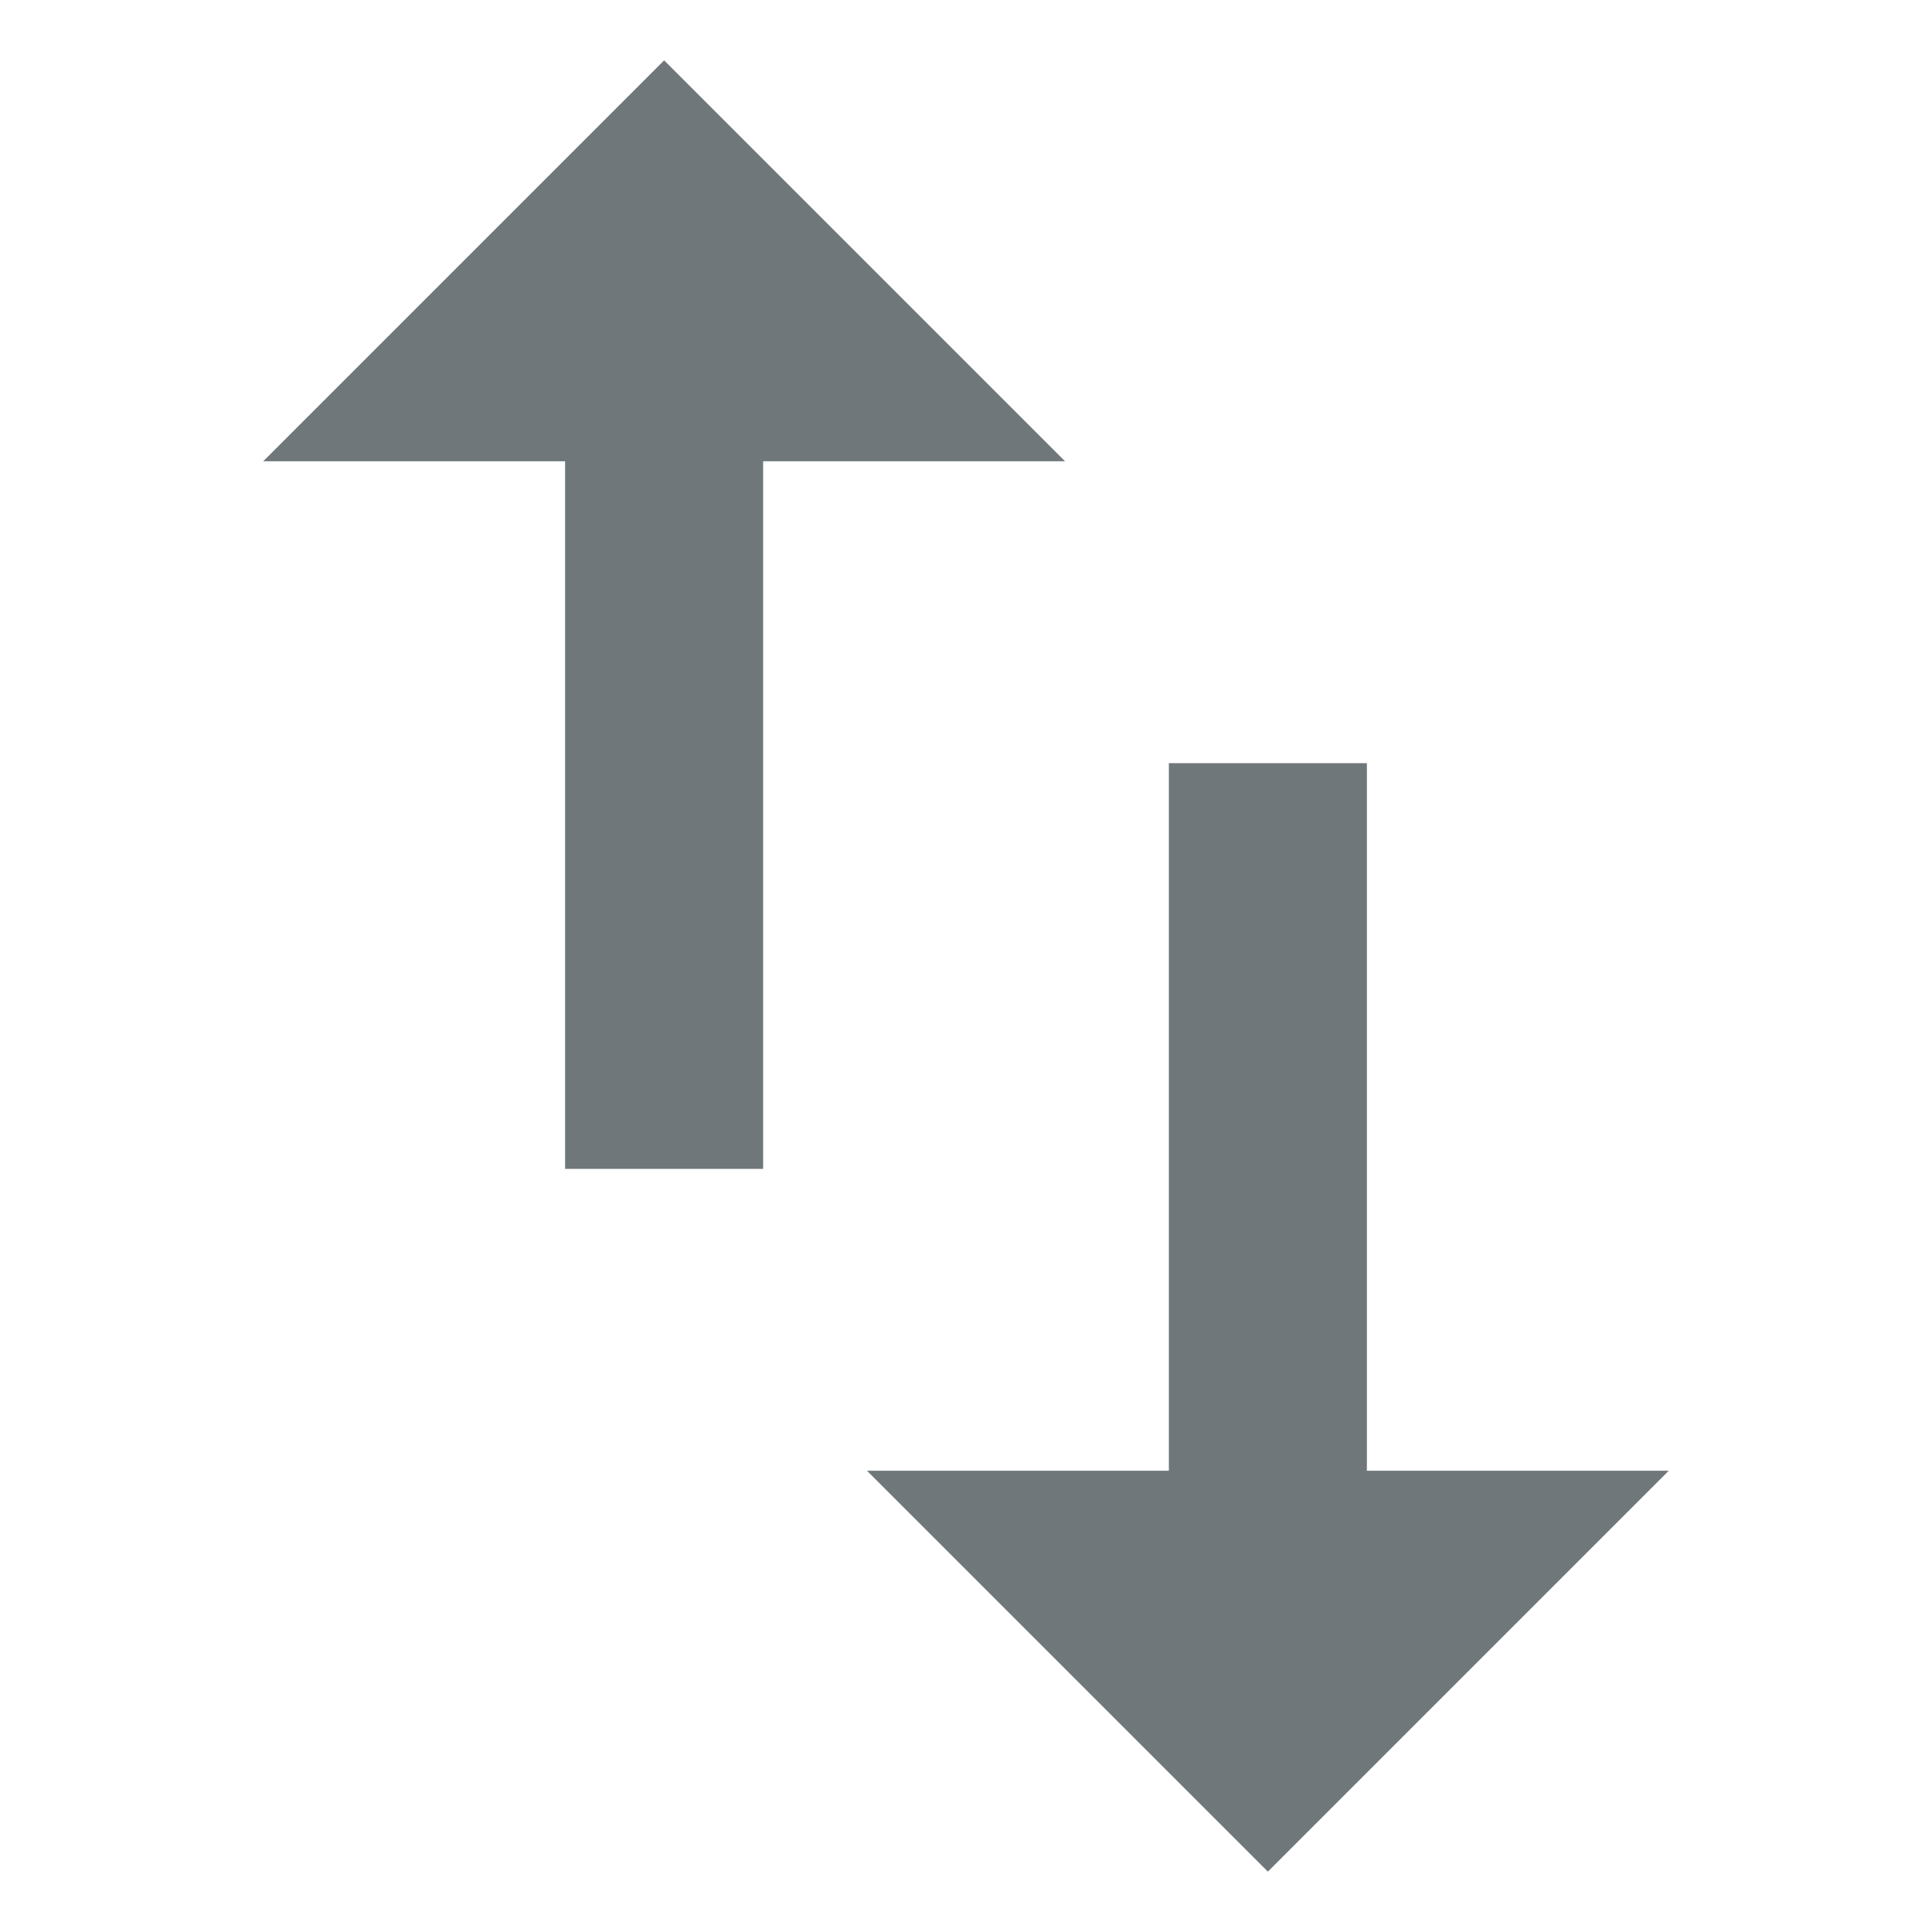<svg width="20px" height="20px" viewBox="0 0 12 16" version="1.1" xmlns="http://www.w3.org/2000/svg" xmlns:xlink="http://www.w3.org/1999/xlink">
   <!-- Generator: Sketch 49.1 (51147) - http://www.bohemiancoding.com/sketch -->
   <desc>Created with Sketch.</desc>
   <defs></defs>
   <g id="Symbols" stroke="none" stroke-width="1" fill="#6F777B" fill-rule="evenodd">
       <g id="Move-icon" transform="translate(-4, -2)">
           <g>
               <path d="M7.5,2.5 L10.82,5.82 L8.32,5.82 L8.32,11.68 L6.68,11.68 L6.68,5.82 L4.18,5.82 L7.5,2.5 Z M13.32,14.18 L15.82,14.18 L12.5,17.5 L9.18,14.18 L11.68,14.18 L11.68,8.32 L13.32,8.32 L13.32,14.18 Z" id=""></path>
           </g>
       </g>
   </g>
</svg>